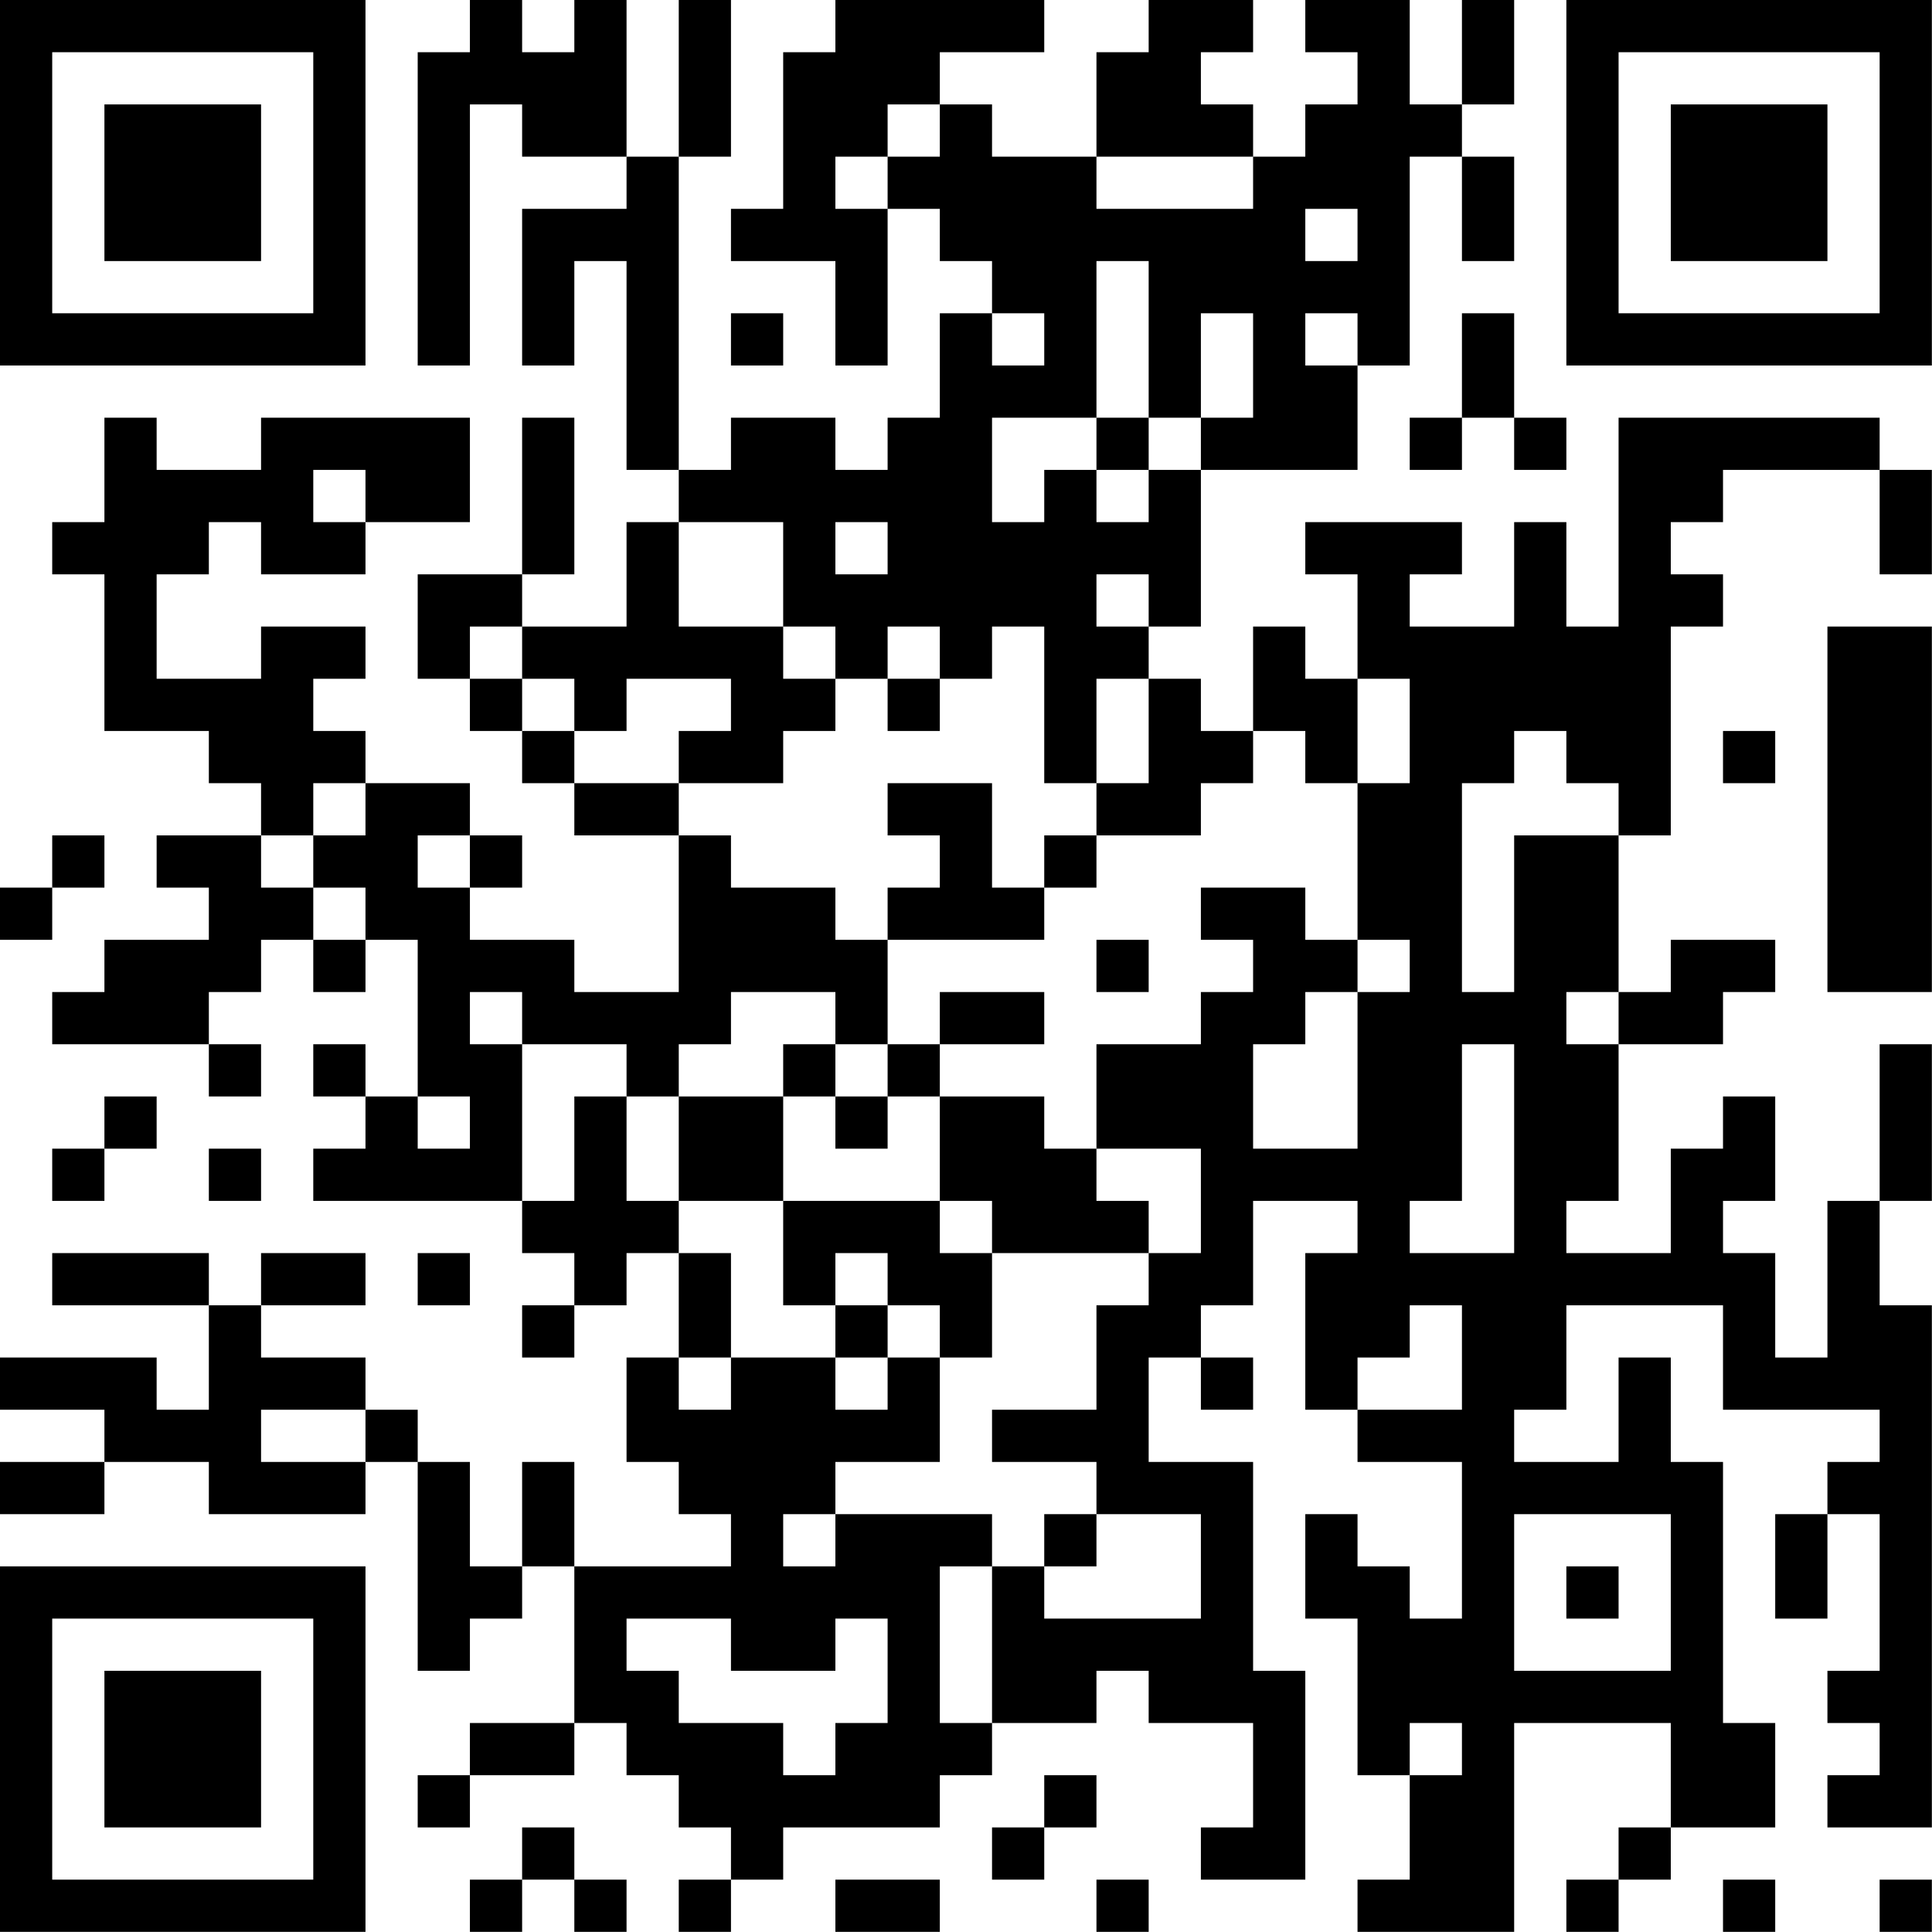 <?xml version="1.0" encoding="UTF-8"?>
<svg xmlns="http://www.w3.org/2000/svg" version="1.1" width="200" height="200" viewBox="0 0 200 200"><rect x="0" y="0" width="200" height="200" fill="#ffffff"/><g transform="scale(5.405)"><g transform="translate(0,0)"><path fill-rule="evenodd" d="M9 0L9 1L8 1L8 7L9 7L9 2L10 2L10 3L12 3L12 4L10 4L10 7L11 7L11 5L12 5L12 9L13 9L13 10L12 10L12 12L10 12L10 11L11 11L11 8L10 8L10 11L8 11L8 13L9 13L9 14L10 14L10 15L11 15L11 16L13 16L13 19L11 19L11 18L9 18L9 17L10 17L10 16L9 16L9 15L7 15L7 14L6 14L6 13L7 13L7 12L5 12L5 13L3 13L3 11L4 11L4 10L5 10L5 11L7 11L7 10L9 10L9 8L5 8L5 9L3 9L3 8L2 8L2 10L1 10L1 11L2 11L2 14L4 14L4 15L5 15L5 16L3 16L3 17L4 17L4 18L2 18L2 19L1 19L1 20L4 20L4 21L5 21L5 20L4 20L4 19L5 19L5 18L6 18L6 19L7 19L7 18L8 18L8 21L7 21L7 20L6 20L6 21L7 21L7 22L6 22L6 23L10 23L10 24L11 24L11 25L10 25L10 26L11 26L11 25L12 25L12 24L13 24L13 26L12 26L12 28L13 28L13 29L14 29L14 30L11 30L11 28L10 28L10 30L9 30L9 28L8 28L8 27L7 27L7 26L5 26L5 25L7 25L7 24L5 24L5 25L4 25L4 24L1 24L1 25L4 25L4 27L3 27L3 26L0 26L0 27L2 27L2 28L0 28L0 29L2 29L2 28L4 28L4 29L7 29L7 28L8 28L8 32L9 32L9 31L10 31L10 30L11 30L11 33L9 33L9 34L8 34L8 35L9 35L9 34L11 34L11 33L12 33L12 34L13 34L13 35L14 35L14 36L13 36L13 37L14 37L14 36L15 36L15 35L18 35L18 34L19 34L19 33L21 33L21 32L22 32L22 33L24 33L24 35L23 35L23 36L25 36L25 32L24 32L24 28L22 28L22 26L23 26L23 27L24 27L24 26L23 26L23 25L24 25L24 23L26 23L26 24L25 24L25 27L26 27L26 28L28 28L28 31L27 31L27 30L26 30L26 29L25 29L25 31L26 31L26 34L27 34L27 36L26 36L26 37L29 37L29 33L32 33L32 35L31 35L31 36L30 36L30 37L31 37L31 36L32 36L32 35L34 35L34 33L33 33L33 28L32 28L32 26L31 26L31 28L29 28L29 27L30 27L30 25L33 25L33 27L36 27L36 28L35 28L35 29L34 29L34 31L35 31L35 29L36 29L36 32L35 32L35 33L36 33L36 34L35 34L35 35L37 35L37 25L36 25L36 23L37 23L37 20L36 20L36 23L35 23L35 26L34 26L34 24L33 24L33 23L34 23L34 21L33 21L33 22L32 22L32 24L30 24L30 23L31 23L31 20L33 20L33 19L34 19L34 18L32 18L32 19L31 19L31 16L32 16L32 12L33 12L33 11L32 11L32 10L33 10L33 9L36 9L36 11L37 11L37 9L36 9L36 8L31 8L31 12L30 12L30 10L29 10L29 12L27 12L27 11L28 11L28 10L25 10L25 11L26 11L26 13L25 13L25 12L24 12L24 14L23 14L23 13L22 13L22 12L23 12L23 9L26 9L26 7L27 7L27 3L28 3L28 5L29 5L29 3L28 3L28 2L29 2L29 0L28 0L28 2L27 2L27 0L25 0L25 1L26 1L26 2L25 2L25 3L24 3L24 2L23 2L23 1L24 1L24 0L22 0L22 1L21 1L21 3L19 3L19 2L18 2L18 1L20 1L20 0L16 0L16 1L15 1L15 4L14 4L14 5L16 5L16 7L17 7L17 4L18 4L18 5L19 5L19 6L18 6L18 8L17 8L17 9L16 9L16 8L14 8L14 9L13 9L13 3L14 3L14 0L13 0L13 3L12 3L12 0L11 0L11 1L10 1L10 0ZM17 2L17 3L16 3L16 4L17 4L17 3L18 3L18 2ZM21 3L21 4L24 4L24 3ZM25 4L25 5L26 5L26 4ZM21 5L21 8L19 8L19 10L20 10L20 9L21 9L21 10L22 10L22 9L23 9L23 8L24 8L24 6L23 6L23 8L22 8L22 5ZM14 6L14 7L15 7L15 6ZM19 6L19 7L20 7L20 6ZM25 6L25 7L26 7L26 6ZM28 6L28 8L27 8L27 9L28 9L28 8L29 8L29 9L30 9L30 8L29 8L29 6ZM21 8L21 9L22 9L22 8ZM6 9L6 10L7 10L7 9ZM13 10L13 12L15 12L15 13L16 13L16 14L15 14L15 15L13 15L13 14L14 14L14 13L12 13L12 14L11 14L11 13L10 13L10 12L9 12L9 13L10 13L10 14L11 14L11 15L13 15L13 16L14 16L14 17L16 17L16 18L17 18L17 20L16 20L16 19L14 19L14 20L13 20L13 21L12 21L12 20L10 20L10 19L9 19L9 20L10 20L10 23L11 23L11 21L12 21L12 23L13 23L13 24L14 24L14 26L13 26L13 27L14 27L14 26L16 26L16 27L17 27L17 26L18 26L18 28L16 28L16 29L15 29L15 30L16 30L16 29L19 29L19 30L18 30L18 33L19 33L19 30L20 30L20 31L23 31L23 29L21 29L21 28L19 28L19 27L21 27L21 25L22 25L22 24L23 24L23 22L21 22L21 20L23 20L23 19L24 19L24 18L23 18L23 17L25 17L25 18L26 18L26 19L25 19L25 20L24 20L24 22L26 22L26 19L27 19L27 18L26 18L26 15L27 15L27 13L26 13L26 15L25 15L25 14L24 14L24 15L23 15L23 16L21 16L21 15L22 15L22 13L21 13L21 15L20 15L20 12L19 12L19 13L18 13L18 12L17 12L17 13L16 13L16 12L15 12L15 10ZM16 10L16 11L17 11L17 10ZM21 11L21 12L22 12L22 11ZM35 12L35 19L37 19L37 12ZM17 13L17 14L18 14L18 13ZM29 14L29 15L28 15L28 19L29 19L29 16L31 16L31 15L30 15L30 14ZM33 14L33 15L34 15L34 14ZM6 15L6 16L5 16L5 17L6 17L6 18L7 18L7 17L6 17L6 16L7 16L7 15ZM17 15L17 16L18 16L18 17L17 17L17 18L20 18L20 17L21 17L21 16L20 16L20 17L19 17L19 15ZM1 16L1 17L0 17L0 18L1 18L1 17L2 17L2 16ZM8 16L8 17L9 17L9 16ZM21 18L21 19L22 19L22 18ZM18 19L18 20L17 20L17 21L16 21L16 20L15 20L15 21L13 21L13 23L15 23L15 25L16 25L16 26L17 26L17 25L18 25L18 26L19 26L19 24L22 24L22 23L21 23L21 22L20 22L20 21L18 21L18 20L20 20L20 19ZM30 19L30 20L31 20L31 19ZM28 20L28 23L27 23L27 24L29 24L29 20ZM2 21L2 22L1 22L1 23L2 23L2 22L3 22L3 21ZM8 21L8 22L9 22L9 21ZM15 21L15 23L18 23L18 24L19 24L19 23L18 23L18 21L17 21L17 22L16 22L16 21ZM4 22L4 23L5 23L5 22ZM8 24L8 25L9 25L9 24ZM16 24L16 25L17 25L17 24ZM27 25L27 26L26 26L26 27L28 27L28 25ZM5 27L5 28L7 28L7 27ZM20 29L20 30L21 30L21 29ZM29 29L29 32L32 32L32 29ZM30 30L30 31L31 31L31 30ZM12 31L12 32L13 32L13 33L15 33L15 34L16 34L16 33L17 33L17 31L16 31L16 32L14 32L14 31ZM27 33L27 34L28 34L28 33ZM20 34L20 35L19 35L19 36L20 36L20 35L21 35L21 34ZM10 35L10 36L9 36L9 37L10 37L10 36L11 36L11 37L12 37L12 36L11 36L11 35ZM16 36L16 37L18 37L18 36ZM21 36L21 37L22 37L22 36ZM33 36L33 37L34 37L34 36ZM36 36L36 37L37 37L37 36ZM0 0L0 7L7 7L7 0ZM1 1L1 6L6 6L6 1ZM2 2L2 5L5 5L5 2ZM30 0L30 7L37 7L37 0ZM31 1L31 6L36 6L36 1ZM32 2L32 5L35 5L35 2ZM0 30L0 37L7 37L7 30ZM1 31L1 36L6 36L6 31ZM2 32L2 35L5 35L5 32Z" fill="#000000"/></g></g></svg>
